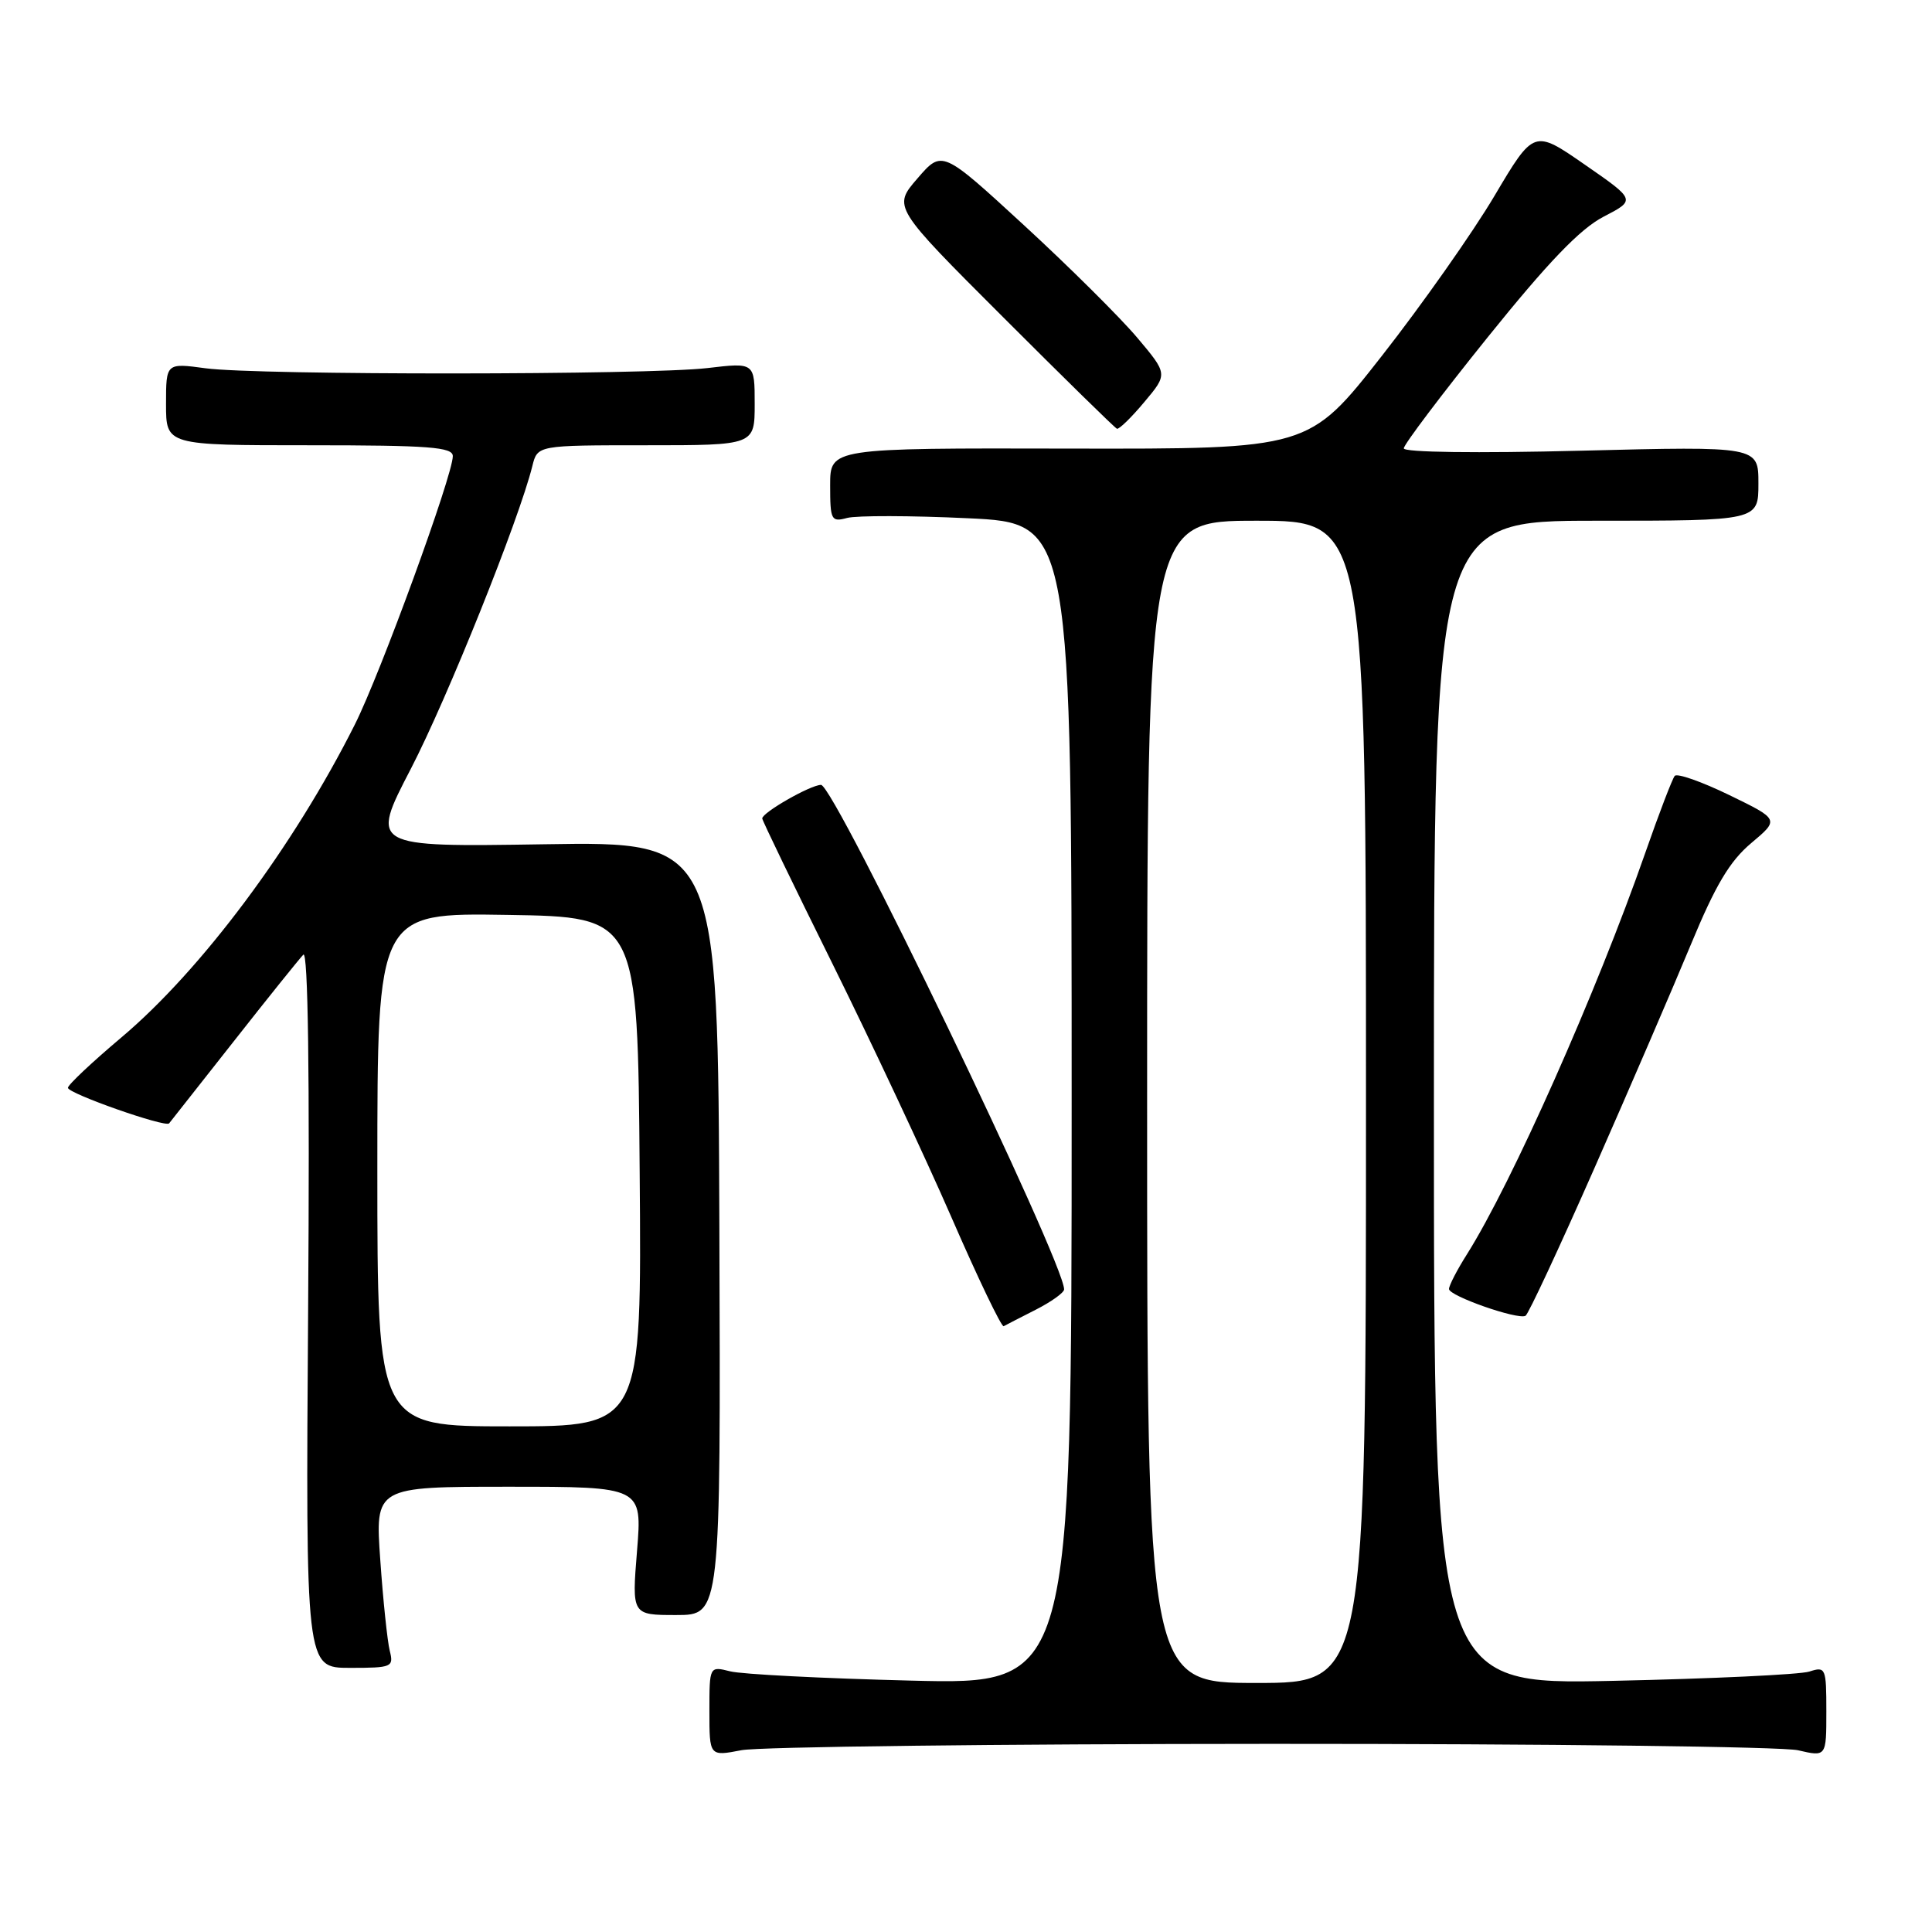 <?xml version="1.0" encoding="UTF-8" standalone="no"?>
<!DOCTYPE svg PUBLIC "-//W3C//DTD SVG 1.1//EN" "http://www.w3.org/Graphics/SVG/1.1/DTD/svg11.dtd" >
<svg xmlns="http://www.w3.org/2000/svg" xmlns:xlink="http://www.w3.org/1999/xlink" version="1.1" viewBox="0 0 256 256">
 <g >
 <path fill="currentColor"
d=" M 168.50 231.07 C 204.80 231.06 236.19 231.44 238.25 231.92 C 242.00 232.79 242.00 232.79 242.00 226.78 C 242.00 221.00 241.91 220.79 239.75 221.49 C 238.51 221.89 226.81 222.44 213.75 222.72 C 190.00 223.23 190.00 223.23 190.00 146.11 C 190.00 69.00 190.00 69.00 211.50 69.00 C 233.00 69.00 233.00 69.00 233.00 64.06 C 233.00 59.13 233.00 59.13 209.50 59.72 C 195.68 60.07 186.00 59.94 186.01 59.41 C 186.01 58.91 191.00 52.30 197.10 44.72 C 205.15 34.72 209.36 30.34 212.47 28.72 C 216.76 26.50 216.76 26.50 210.00 21.82 C 203.25 17.14 203.25 17.14 198.01 25.98 C 195.13 30.84 188.42 40.37 183.10 47.16 C 173.43 59.50 173.43 59.50 141.72 59.44 C 110.00 59.37 110.00 59.37 110.00 64.30 C 110.00 68.93 110.14 69.20 112.25 68.63 C 113.49 68.30 120.69 68.31 128.25 68.67 C 142.00 69.31 142.00 69.31 142.00 146.27 C 142.00 223.22 142.00 223.22 120.75 222.69 C 109.06 222.40 98.26 221.85 96.75 221.46 C 94.00 220.77 94.00 220.77 94.00 226.75 C 94.00 232.73 94.00 232.73 98.25 231.91 C 100.59 231.46 132.20 231.08 168.50 231.07 Z  M 51.64 218.72 C 51.33 217.46 50.76 212.06 50.39 206.72 C 49.70 197.00 49.70 197.00 67.40 197.00 C 85.10 197.00 85.10 197.00 84.41 205.50 C 83.72 214.00 83.72 214.00 89.61 214.00 C 95.50 214.00 95.50 214.00 95.32 162.75 C 95.14 111.50 95.14 111.50 72.10 111.87 C 49.06 112.23 49.06 112.23 54.44 101.87 C 59.26 92.57 68.77 68.88 70.54 61.75 C 71.22 59.00 71.22 59.00 85.61 59.00 C 100.00 59.00 100.00 59.00 100.00 53.52 C 100.00 48.03 100.00 48.03 93.75 48.77 C 85.78 49.70 34.19 49.73 27.25 48.80 C 22.00 48.09 22.00 48.09 22.00 53.55 C 22.00 59.00 22.00 59.00 41.00 59.00 C 56.88 59.00 60.00 59.24 60.00 60.44 C 60.00 62.97 50.41 89.26 47.02 96.00 C 38.93 112.12 26.68 128.54 16.08 137.47 C 12.19 140.75 9.00 143.75 9.00 144.14 C 9.00 144.89 21.94 149.44 22.41 148.85 C 22.57 148.66 26.41 143.78 30.96 138.00 C 35.50 132.22 39.66 127.05 40.19 126.50 C 40.82 125.85 41.05 142.28 40.83 173.25 C 40.50 221.00 40.50 221.00 46.36 221.00 C 51.96 221.00 52.19 220.90 51.64 218.72 Z  M 137.25 173.54 C 139.31 172.49 141.00 171.28 141.00 170.85 C 141.00 167.22 110.54 104.00 108.79 104.00 C 107.40 104.01 101.00 107.66 101.00 108.45 C 101.00 108.71 105.19 117.38 110.31 127.71 C 115.43 138.05 122.51 153.14 126.05 161.25 C 129.58 169.37 132.71 175.88 132.99 175.73 C 133.27 175.57 135.19 174.59 137.25 173.54 Z  M 211.28 154.76 C 215.95 144.17 221.69 130.85 224.04 125.18 C 227.31 117.28 229.19 114.12 232.04 111.72 C 235.78 108.58 235.78 108.58 229.14 105.35 C 225.49 103.58 222.24 102.43 221.91 102.81 C 221.59 103.19 219.83 107.78 218.01 113.00 C 211.55 131.50 200.31 156.79 194.39 166.18 C 193.07 168.26 192.00 170.34 192.00 170.80 C 192.00 171.72 201.10 174.91 202.14 174.35 C 202.50 174.17 206.61 165.35 211.28 154.76 Z  M 151.62 53.28 C 154.75 49.56 154.75 49.56 150.66 44.71 C 148.41 42.05 141.68 35.36 135.70 29.86 C 124.83 19.86 124.83 19.86 121.57 23.64 C 118.30 27.42 118.30 27.42 132.90 42.01 C 140.93 50.04 147.72 56.70 148.00 56.81 C 148.28 56.91 149.91 55.33 151.62 53.28 Z  M 152.00 146.00 C 152.00 69.00 152.00 69.00 166.50 69.00 C 181.00 69.00 181.00 69.00 181.00 146.00 C 181.00 223.00 181.00 223.00 166.50 223.00 C 152.00 223.00 152.00 223.00 152.00 146.00 Z  M 50.00 154.98 C 50.00 120.95 50.00 120.95 67.25 121.23 C 84.50 121.50 84.50 121.50 84.76 155.25 C 85.03 189.00 85.03 189.00 67.51 189.00 C 50.00 189.00 50.00 189.00 50.00 154.98 Z "/>
</g>
</svg>